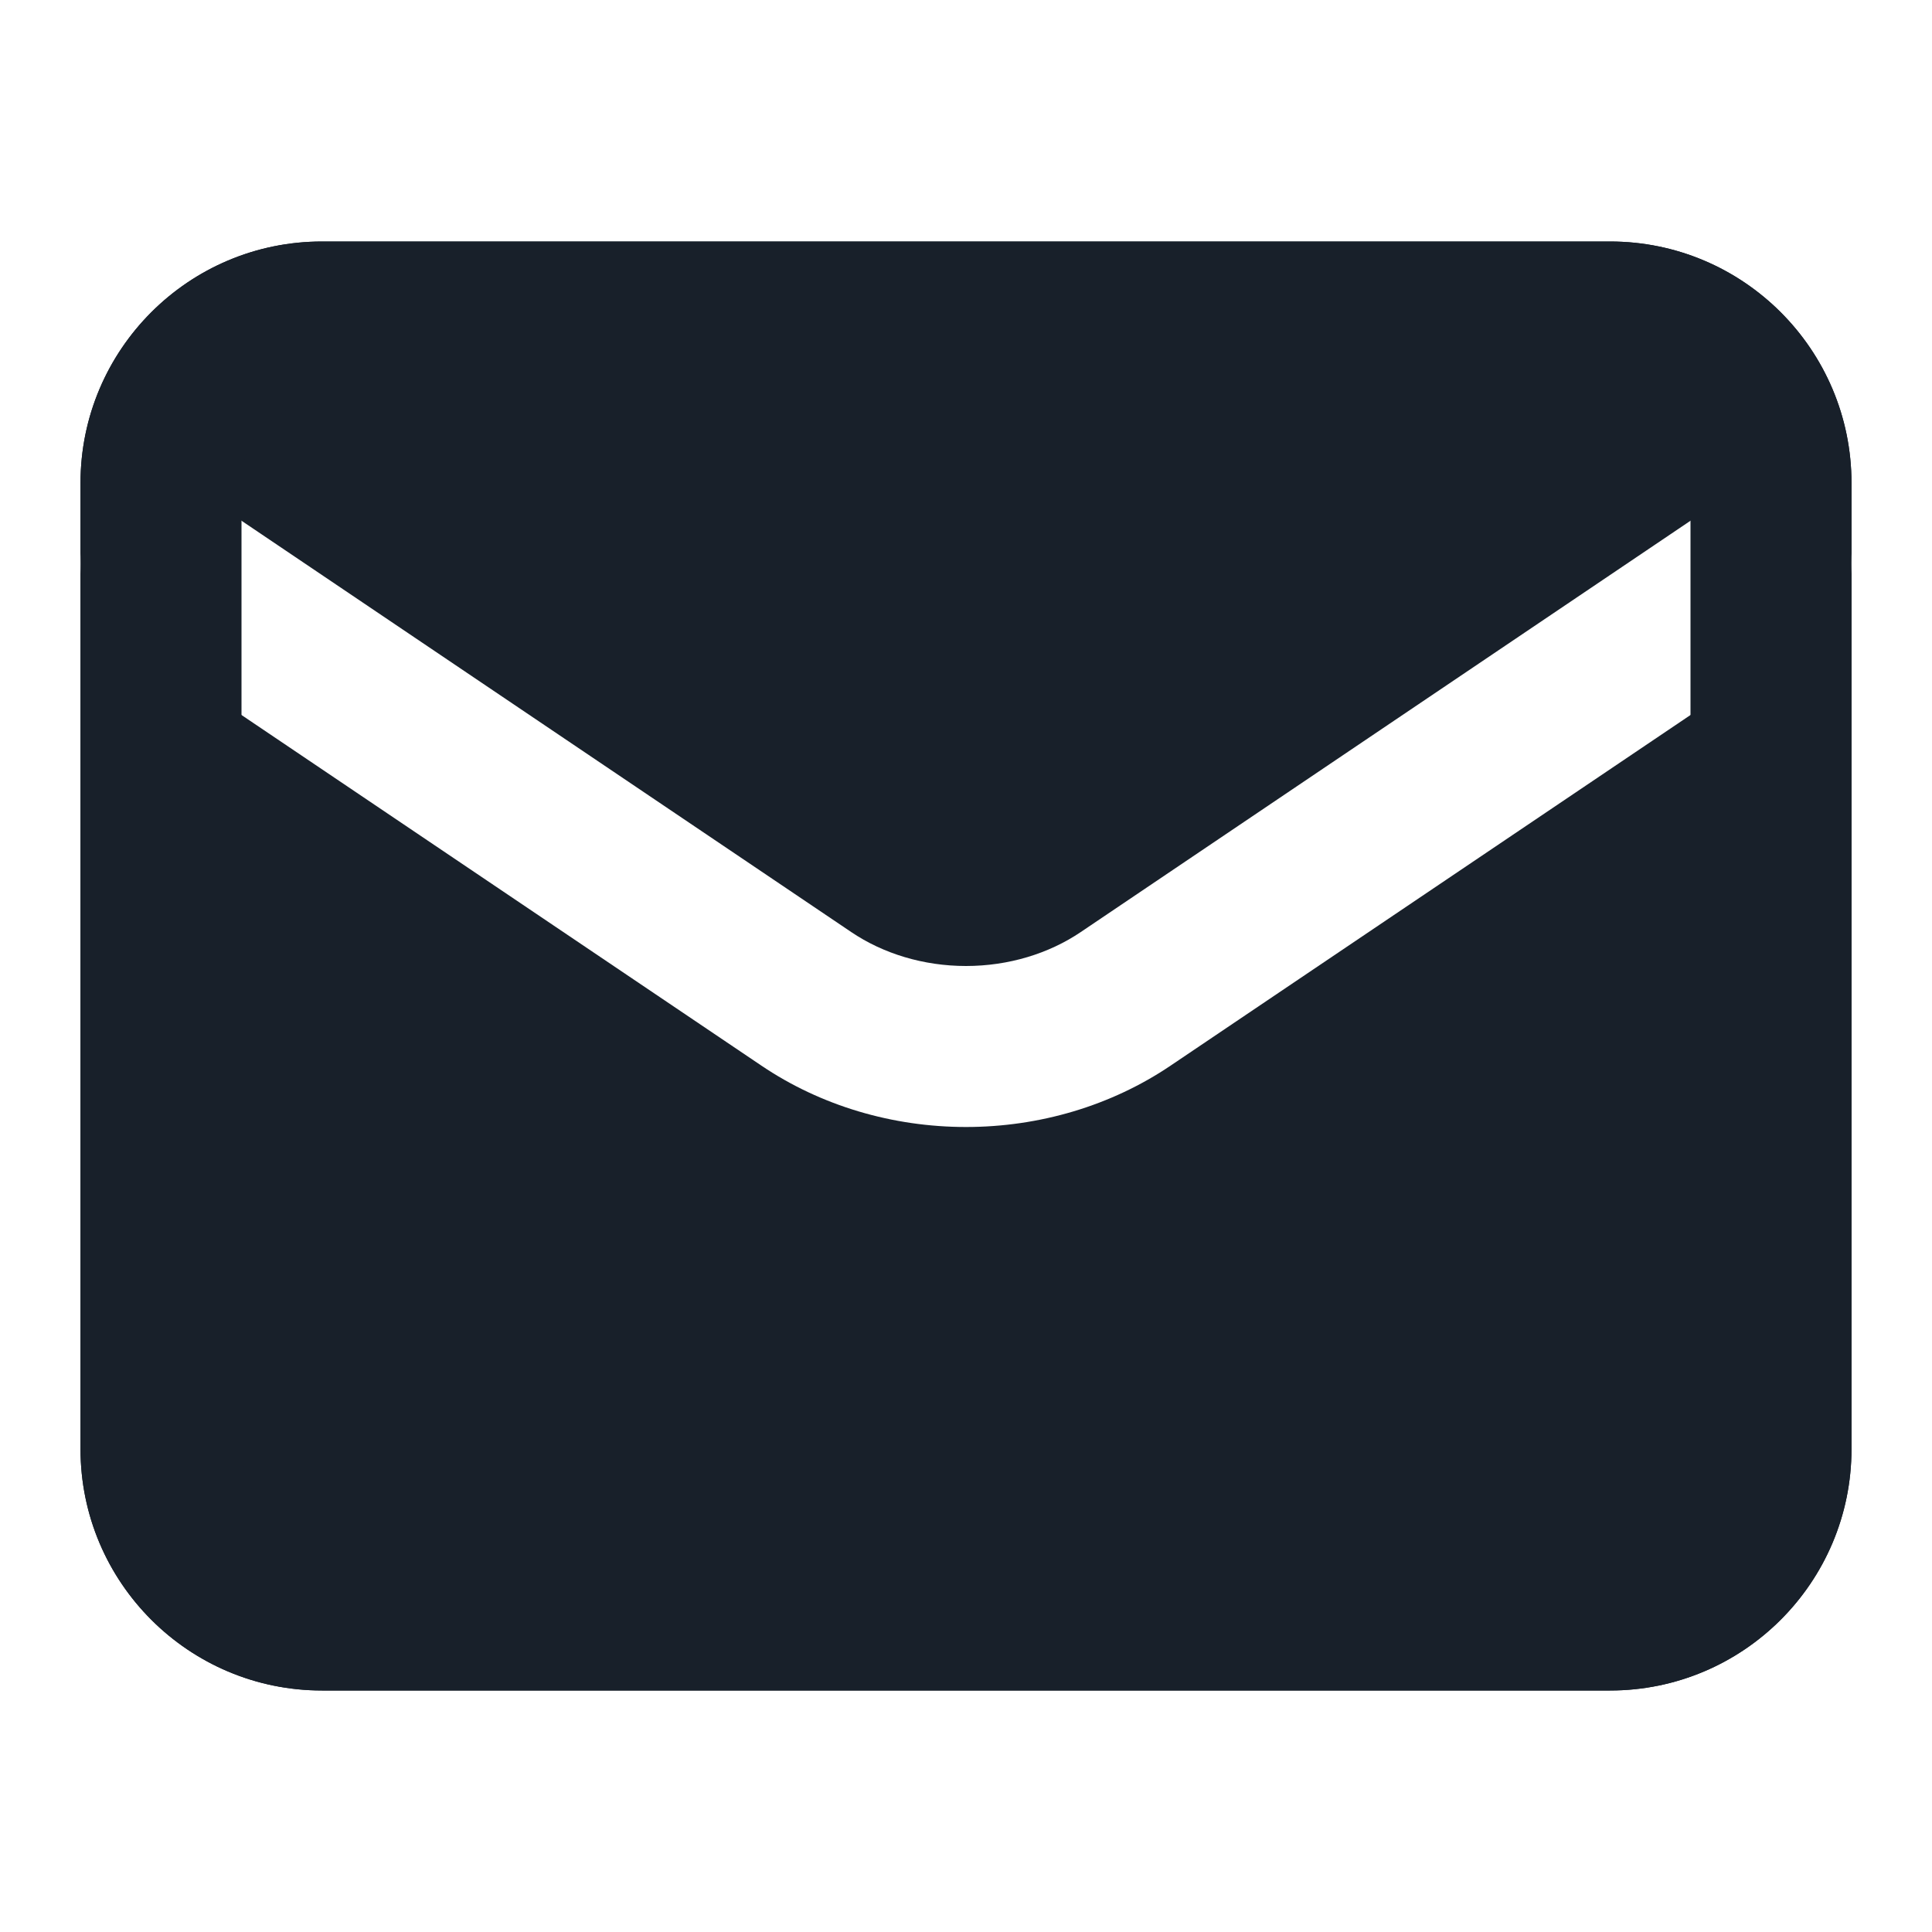 <svg width="12" height="12" viewBox="0 0 12 12" fill="none" xmlns="http://www.w3.org/2000/svg">
<path d="M2 1.5C1.172 1.5 0.5 2.172 0.5 3V3.493C0.501 3.399 0.529 3.304 0.586 3.22C0.74 2.991 1.051 2.931 1.28 3.086L5.287 5.789C5.485 5.923 5.736 6 6 6C6.264 6 6.515 5.923 6.713 5.789L10.72 3.086C10.949 2.931 11.26 2.991 11.415 3.22C11.471 3.304 11.499 3.398 11.5 3.492V3C11.5 2.172 10.828 1.5 10 1.5H2Z" fill="#18202A"/>
<path d="M11.5 3.507C11.498 3.665 11.421 3.819 11.28 3.915L7.272 6.618C6.901 6.869 6.454 7 6 7C5.546 7 5.099 6.869 4.728 6.618L0.72 3.915C0.579 3.819 0.502 3.665 0.5 3.506V9C0.5 9.828 1.172 10.5 2 10.5H10C10.828 10.5 11.5 9.828 11.5 9V3.507Z" fill="#18202A"/>
<path fill-rule="evenodd" clip-rule="evenodd" d="M10 2.5H2C1.724 2.5 1.5 2.724 1.5 3V9C1.5 9.276 1.724 9.5 2 9.5H10C10.276 9.5 10.5 9.276 10.5 9V3C10.5 2.724 10.276 2.5 10 2.5ZM2 1.5C1.172 1.5 0.5 2.172 0.5 3V9C0.5 9.828 1.172 10.5 2 10.5H10C10.828 10.5 11.5 9.828 11.5 9V3C11.5 2.172 10.828 1.5 10 1.5H2Z" fill="#18202A"/>
</svg>
